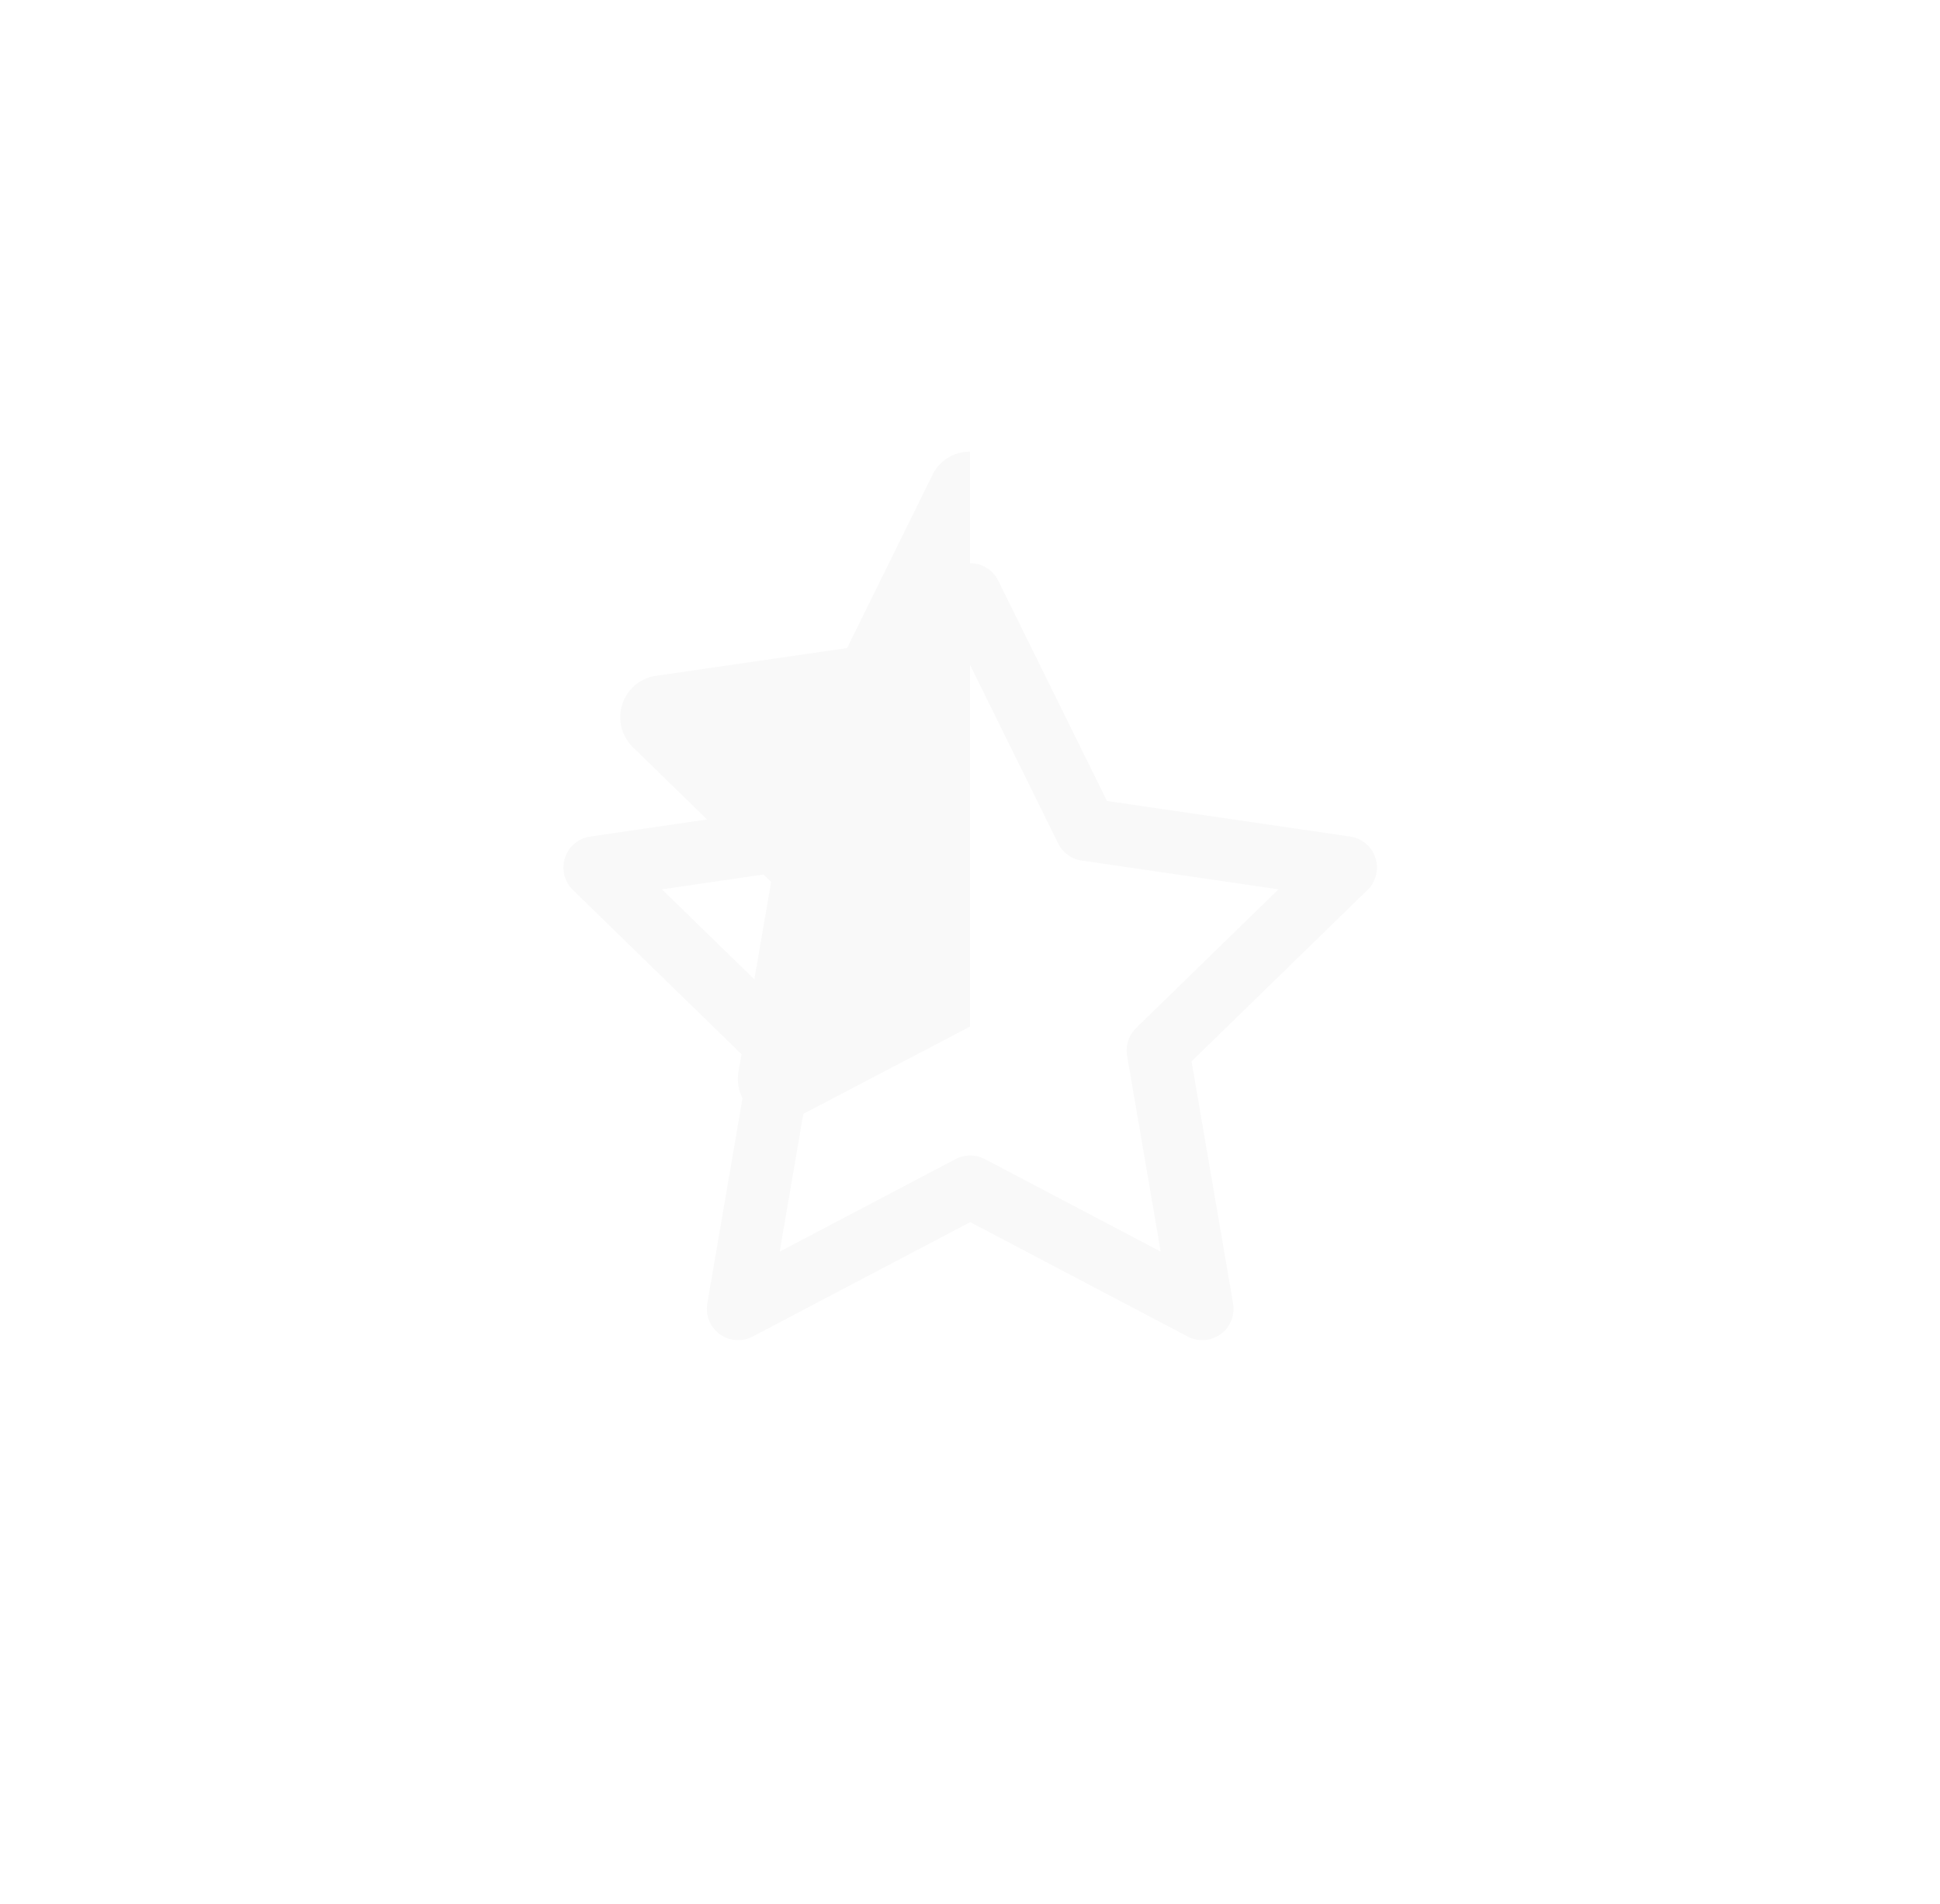 <svg xmlns="http://www.w3.org/2000/svg" xmlns:xlink="http://www.w3.org/1999/xlink" width="31" height="30.412" viewBox="0 0 31 30.412">
  <defs>
    <filter id="Icon_feather-star" x="0" y="0" width="31" height="30.412" filterUnits="userSpaceOnUse">
      <feOffset dy="3" input="SourceAlpha"/>
      <feGaussianBlur stdDeviation="3" result="blur"/>
      <feFlood flood-color="#f31184"/>
      <feComposite operator="in" in2="blur"/>
      <feComposite in="SourceGraphic"/>
    </filter>
  </defs>
  <g id="Group_79" data-name="Group 79" transform="translate(-152.937 -752.653)">
    <g transform="matrix(1, 0, 0, 1, 152.94, 752.65)" filter="url(#Icon_feather-star)">
      <path id="Icon_feather-star-2" data-name="Icon feather-star" d="M9,3l1.854,3.756L15,7.362l-3,2.922.708,4.128L9,12.462l-3.708,1.95L6,10.284,3,7.362l4.146-.606Z" transform="translate(6.5 3.5)" fill="none" stroke="#f9f9f9" stroke-linecap="round" stroke-linejoin="round" stroke-width="1"/>
    </g>
    <path id="Icon_awesome-star-half" data-name="Icon awesome-star-half" d="M7.031,0a.661.661,0,0,0-.6.372L5.067,3.138l-3.053.443a.669.669,0,0,0-.37,1.141L3.853,6.874,3.33,9.915a.669.669,0,0,0,.97.7L7.031,9.185Z" transform="translate(161.406 759.868)" fill="#f9f9f9"/>
  </g>
</svg>
